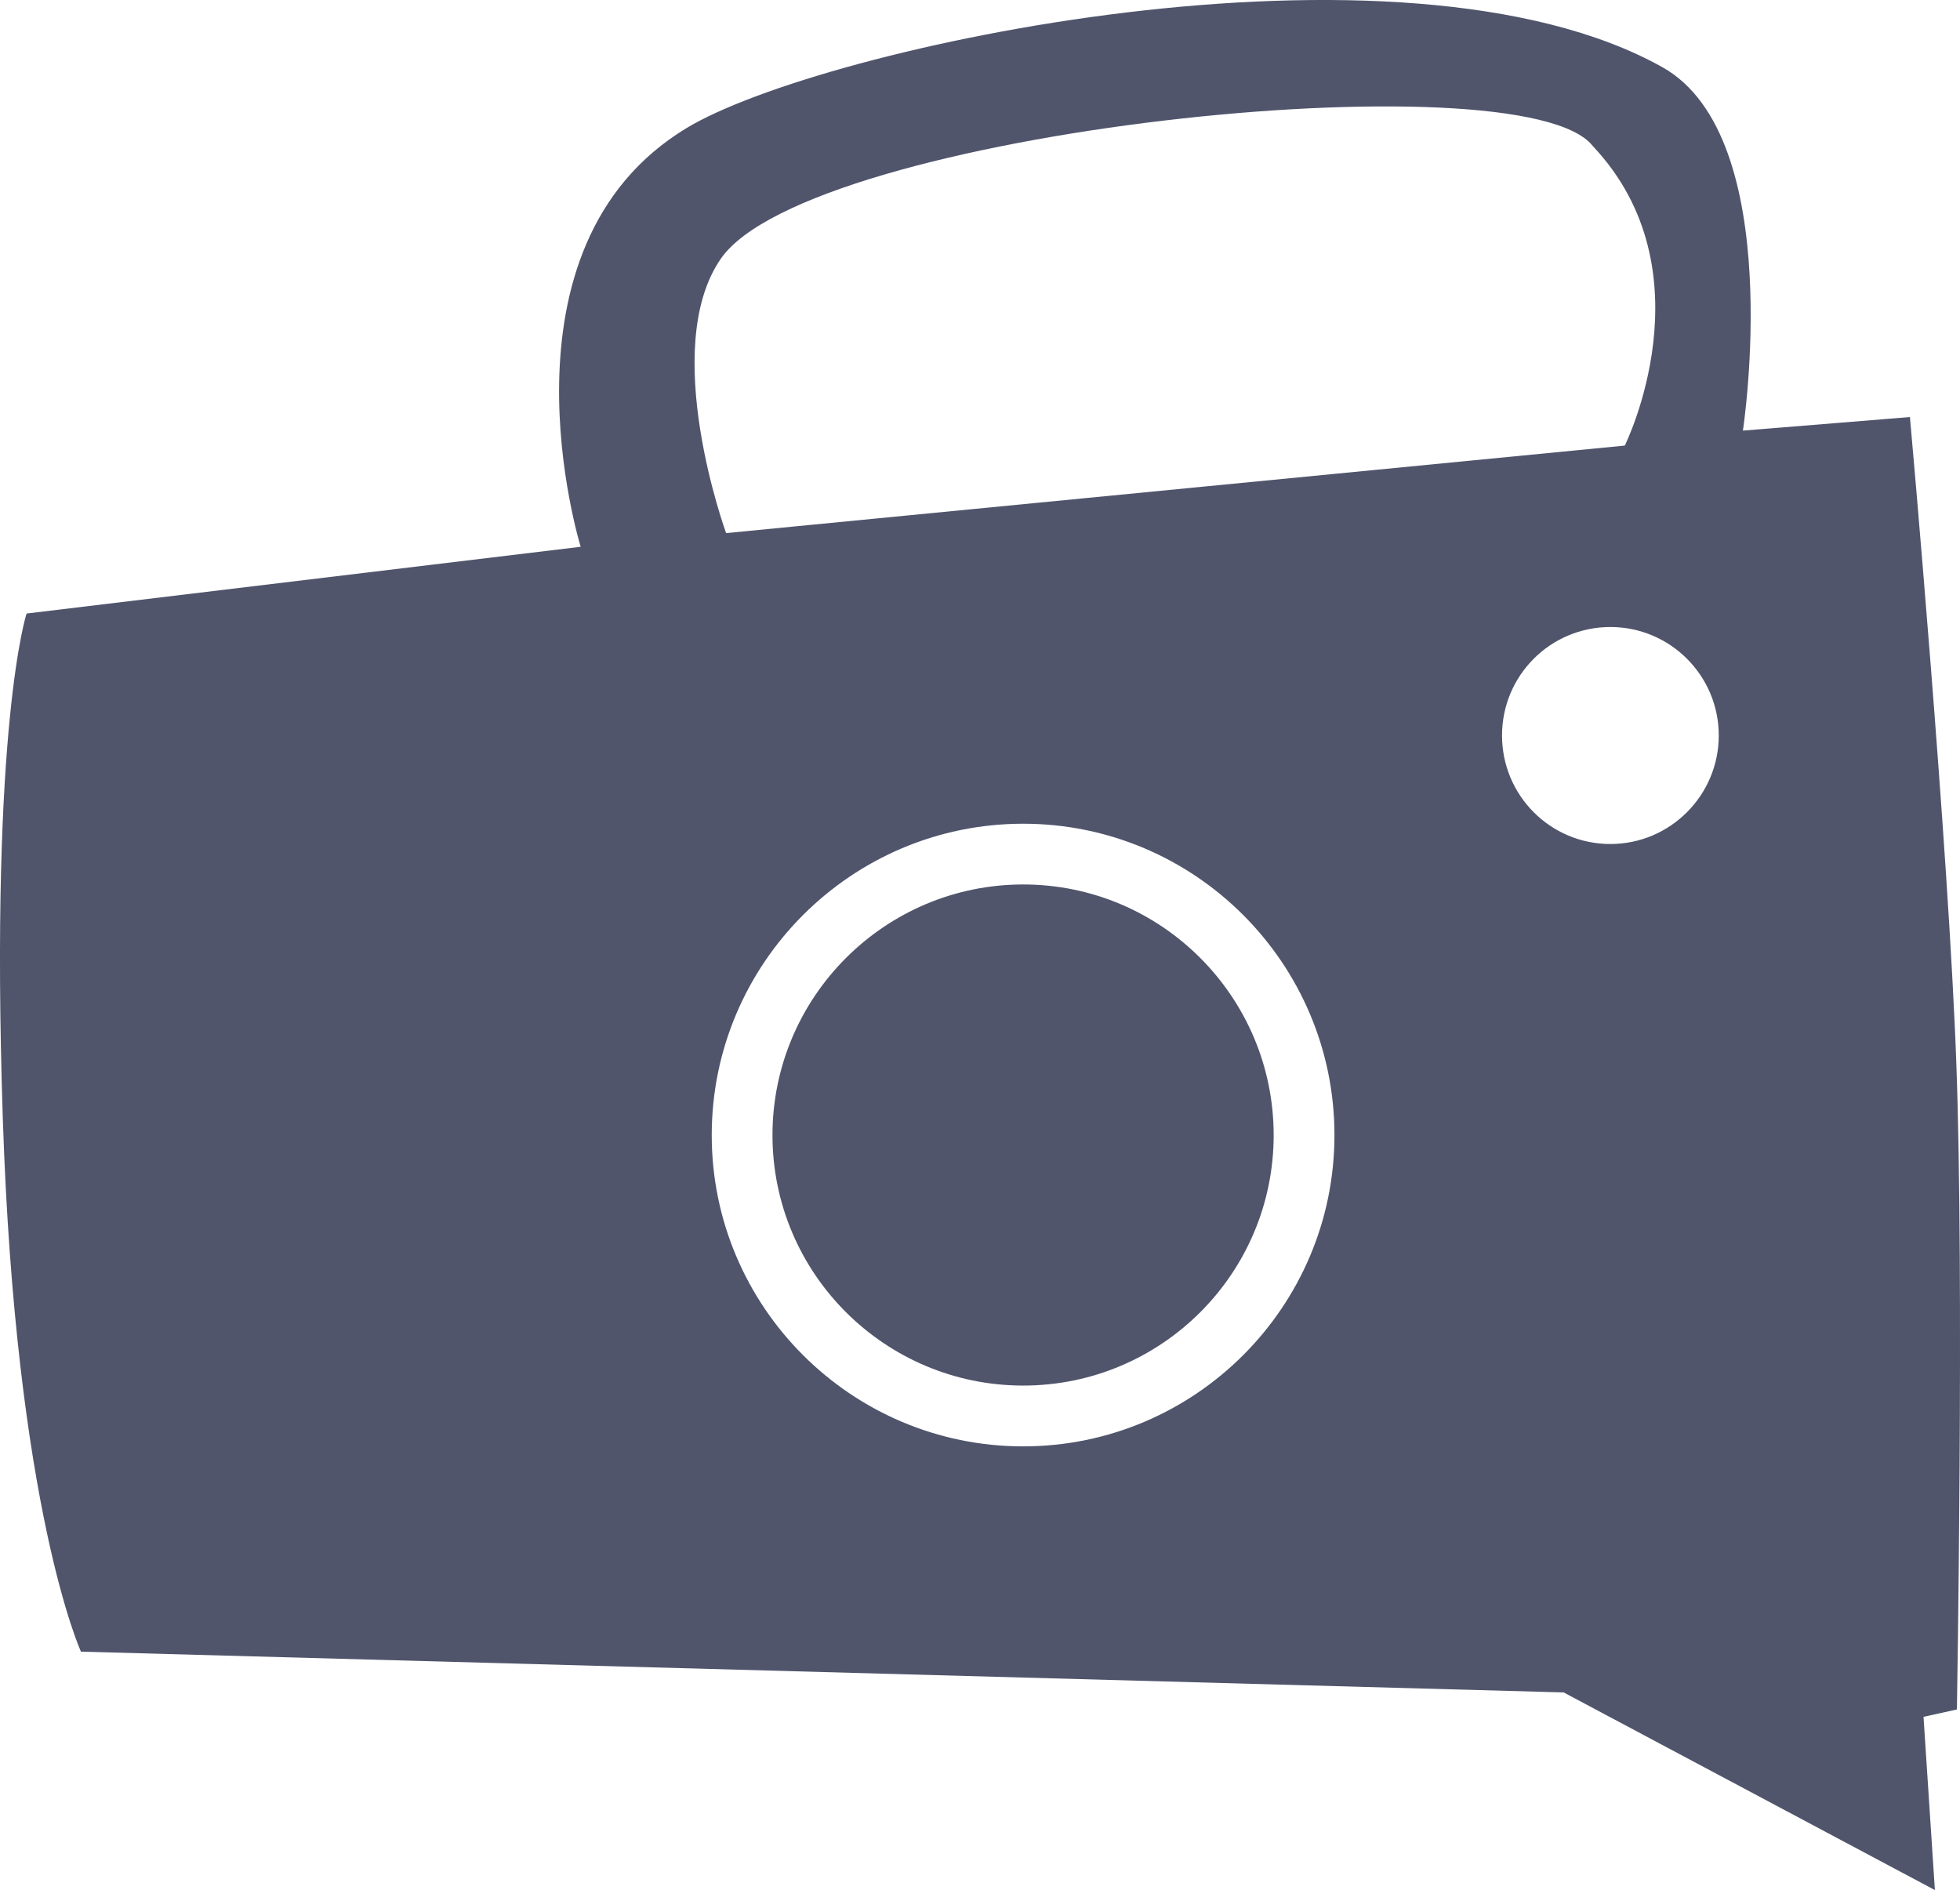 <?xml version="1.0" encoding="utf-8"?>
<!-- Generator: Adobe Illustrator 15.1.0, SVG Export Plug-In . SVG Version: 6.00 Build 0)  -->
<!DOCTYPE svg PUBLIC "-//W3C//DTD SVG 1.1//EN" "http://www.w3.org/Graphics/SVG/1.1/DTD/svg11.dtd">
<svg version="1.1" id="Layer_1" xmlns="http://www.w3.org/2000/svg" xmlns:xlink="http://www.w3.org/1999/xlink" x="0px" y="0px"
	 width="61.042px" height="58.871px" viewBox="0 0 61.042 58.871" enable-background="new 0 0 61.042 58.871" xml:space="preserve">
<g>
	<path fill="#50556C" d="M31.866,27.549c-4.306,0-7.808,3.502-7.808,7.808c0,4.307,3.501,7.8,7.808,7.8
		c4.307,0,7.801-3.493,7.801-7.8C39.667,31.051,36.172,27.549,31.866,27.549z"/>
	<path fill="#50556C" d="M60.929,33.161c-0.237-6.713-1.446-20.171-1.446-20.171l-5.202,0.423c0,0,1.396-9.139-2.513-11.323
		c-8.145-4.55-26.202-0.622-30.374,1.892c-6.2,3.732-3.309,13.049-3.309,13.049L0.828,19.11c0,0-1.146,3.442-0.742,15.687
		c0.401,12.242,2.436,16.648,2.436,16.648l46.176,1.27l11.562,6.156l-0.354-5.396l1.04-0.229
		C60.946,53.247,61.174,39.875,60.929,33.161z M53.529,22.908c0,1.865-1.515,3.381-3.375,3.381c-1.869,0-3.375-1.514-3.375-3.381
		s1.506-3.378,3.375-3.378C52.014,19.529,53.529,21.043,53.529,22.908z M22.451,8.056c2.757-3.978,24.961-6.316,27.152-3.51
		c3.696,3.914,0.999,9.333,0.999,9.333l-27.988,2.726C22.614,16.604,20.515,10.853,22.451,8.056z M31.866,45.051
		c-5.349,0-9.7-4.347-9.7-9.694c0-5.351,4.352-9.7,9.7-9.7c5.347,0,9.694,4.349,9.694,9.7C41.56,40.704,37.212,45.051,31.866,45.051
		z"/>
</g>
</svg>
